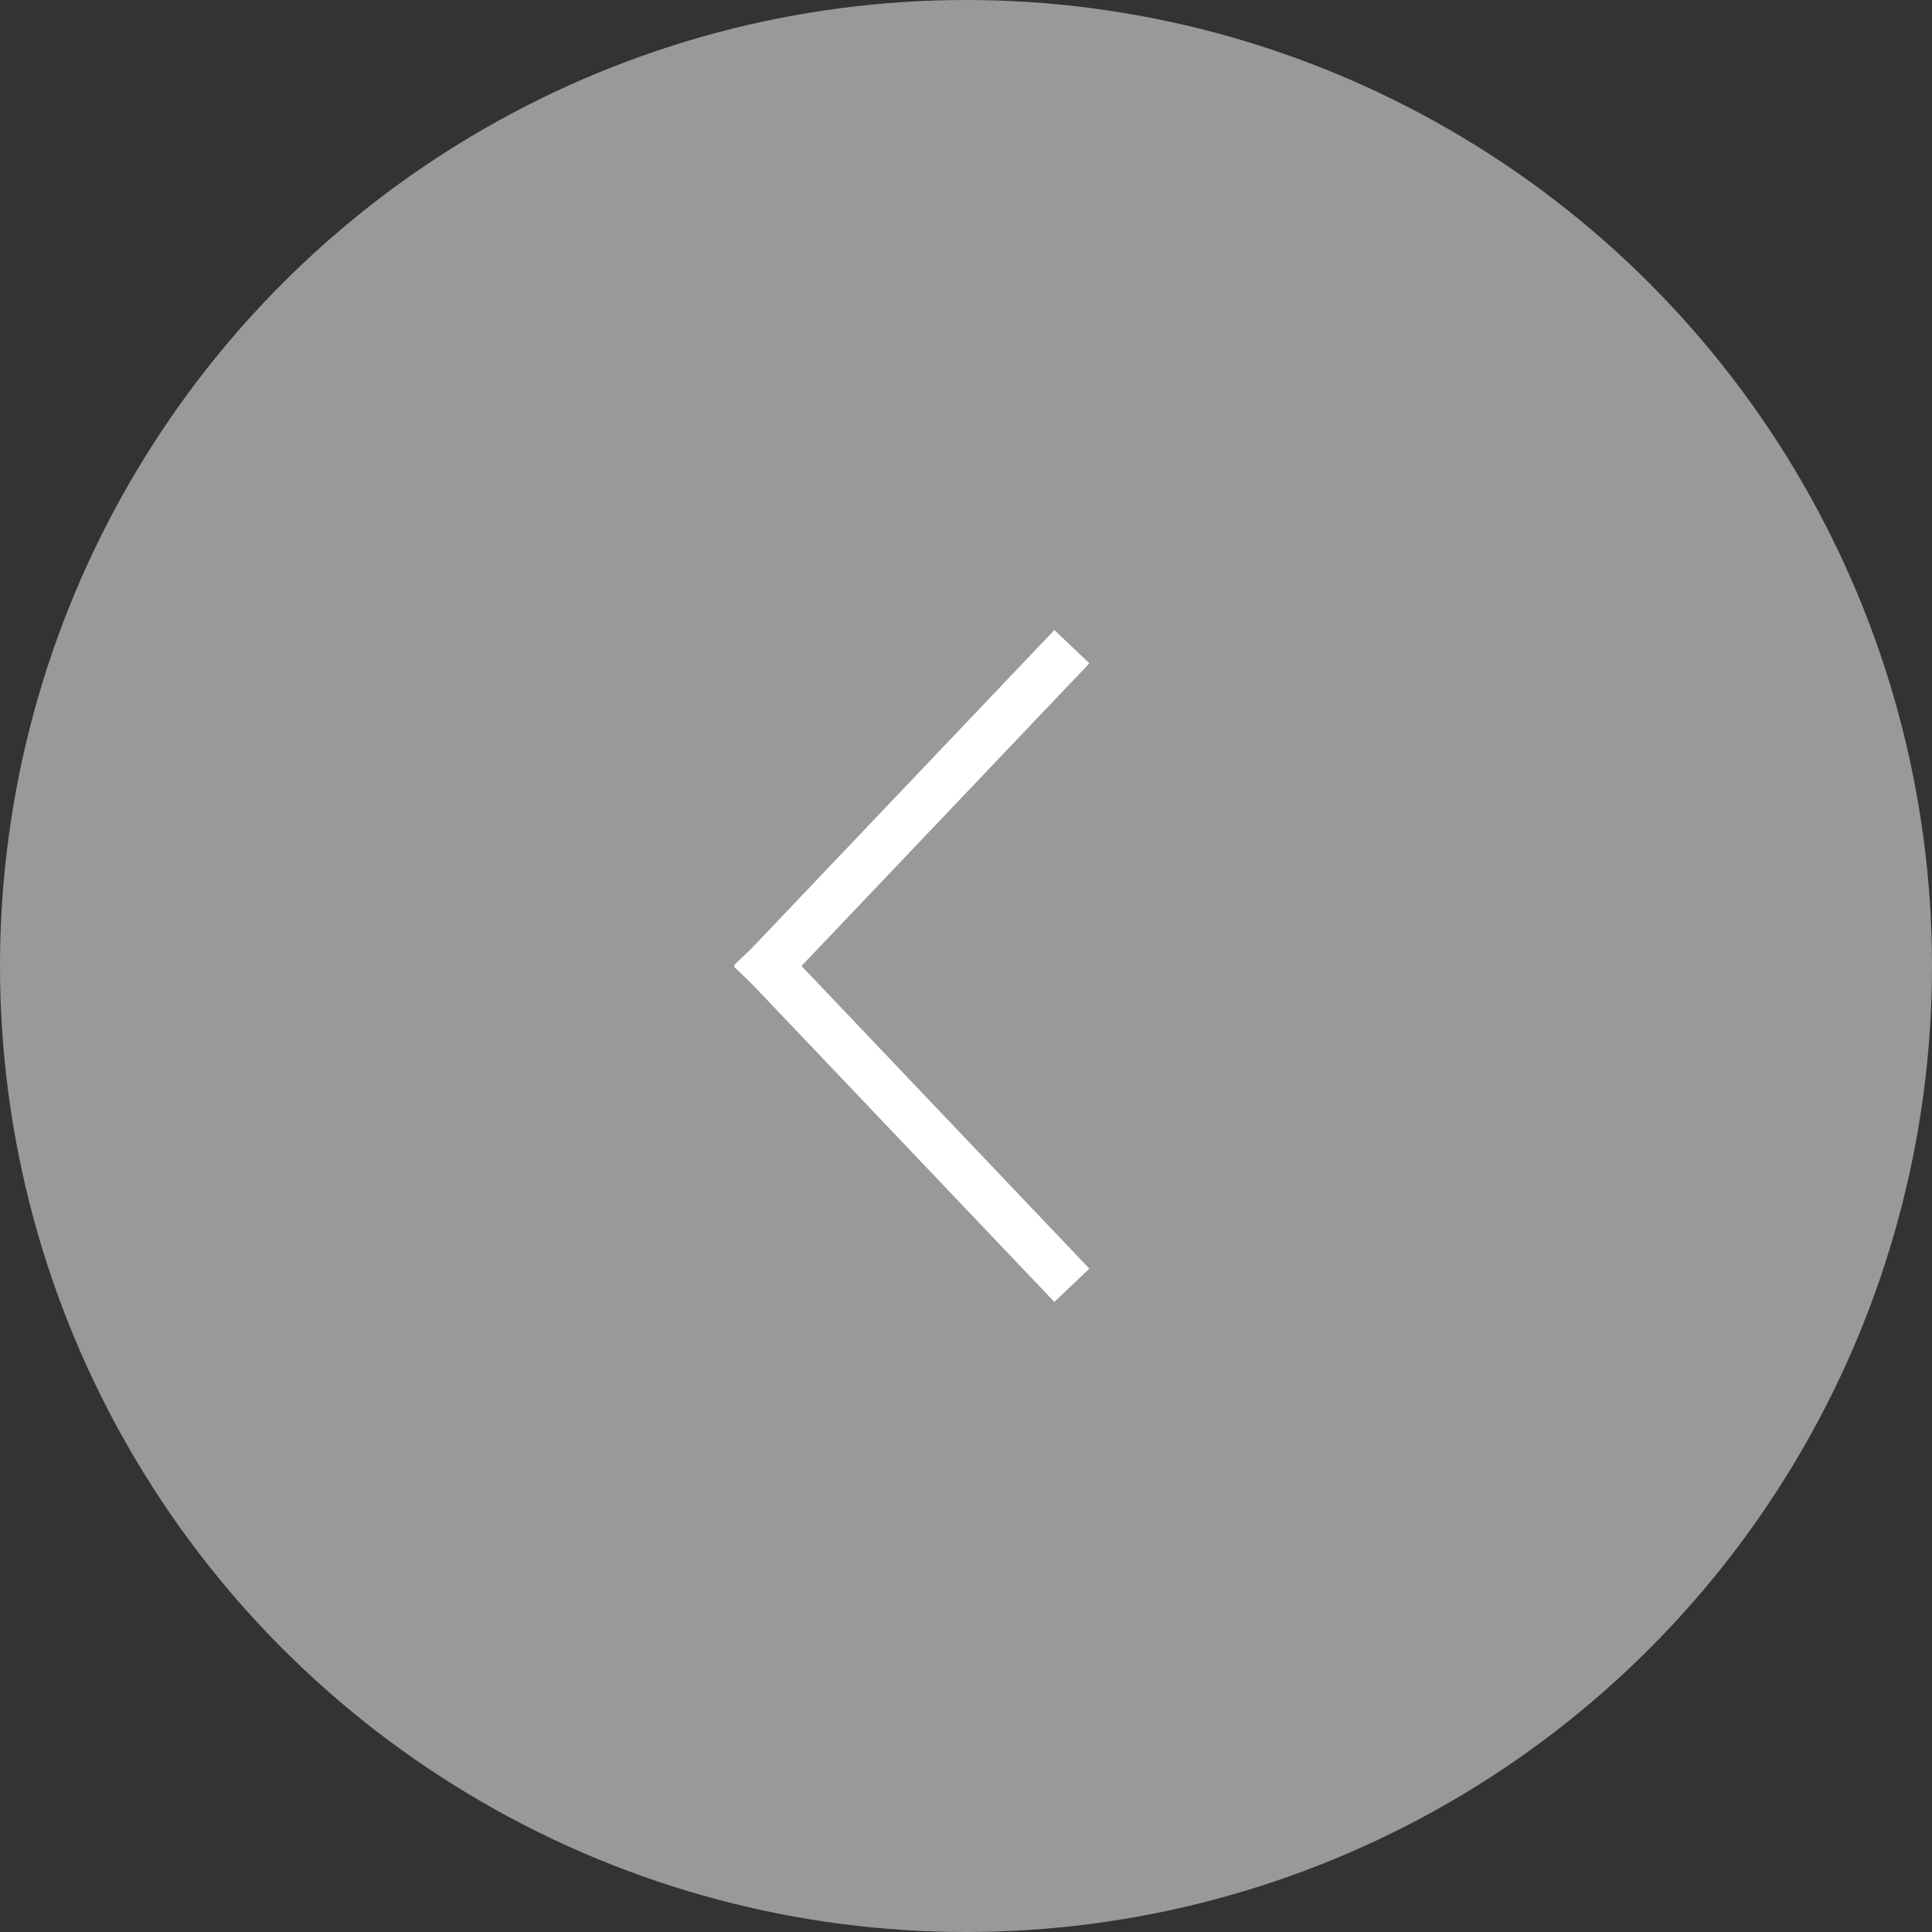 <svg id="グループ_554" data-name="グループ 554" xmlns="http://www.w3.org/2000/svg" width="40" height="40" viewBox="0 0 40 40">
  <rect x="0" y="0" width="40" height="40" fill="#333333" stroke="none"/>
  <circle id="楕円形_2" data-name="楕円形 2" cx="20" cy="20" r="20" fill="#fff" opacity="0.5"/>
  <g id="グループ_537" data-name="グループ 537" transform="translate(15.752 13.752)">
    <line id="線_32" data-name="線 32" y1="0.216" x2="8.62" transform="translate(6.248 0.152) rotate(135)" fill="none" stroke="#fff" stroke-linecap="square" stroke-width="1"/>
    <line id="線_33" data-name="線 33" x2="8.62" y2="0.216" transform="translate(6.095 12.496) rotate(-135)" fill="none" stroke="#fff" stroke-linecap="square" stroke-width="1"/>
  </g>
</svg>
